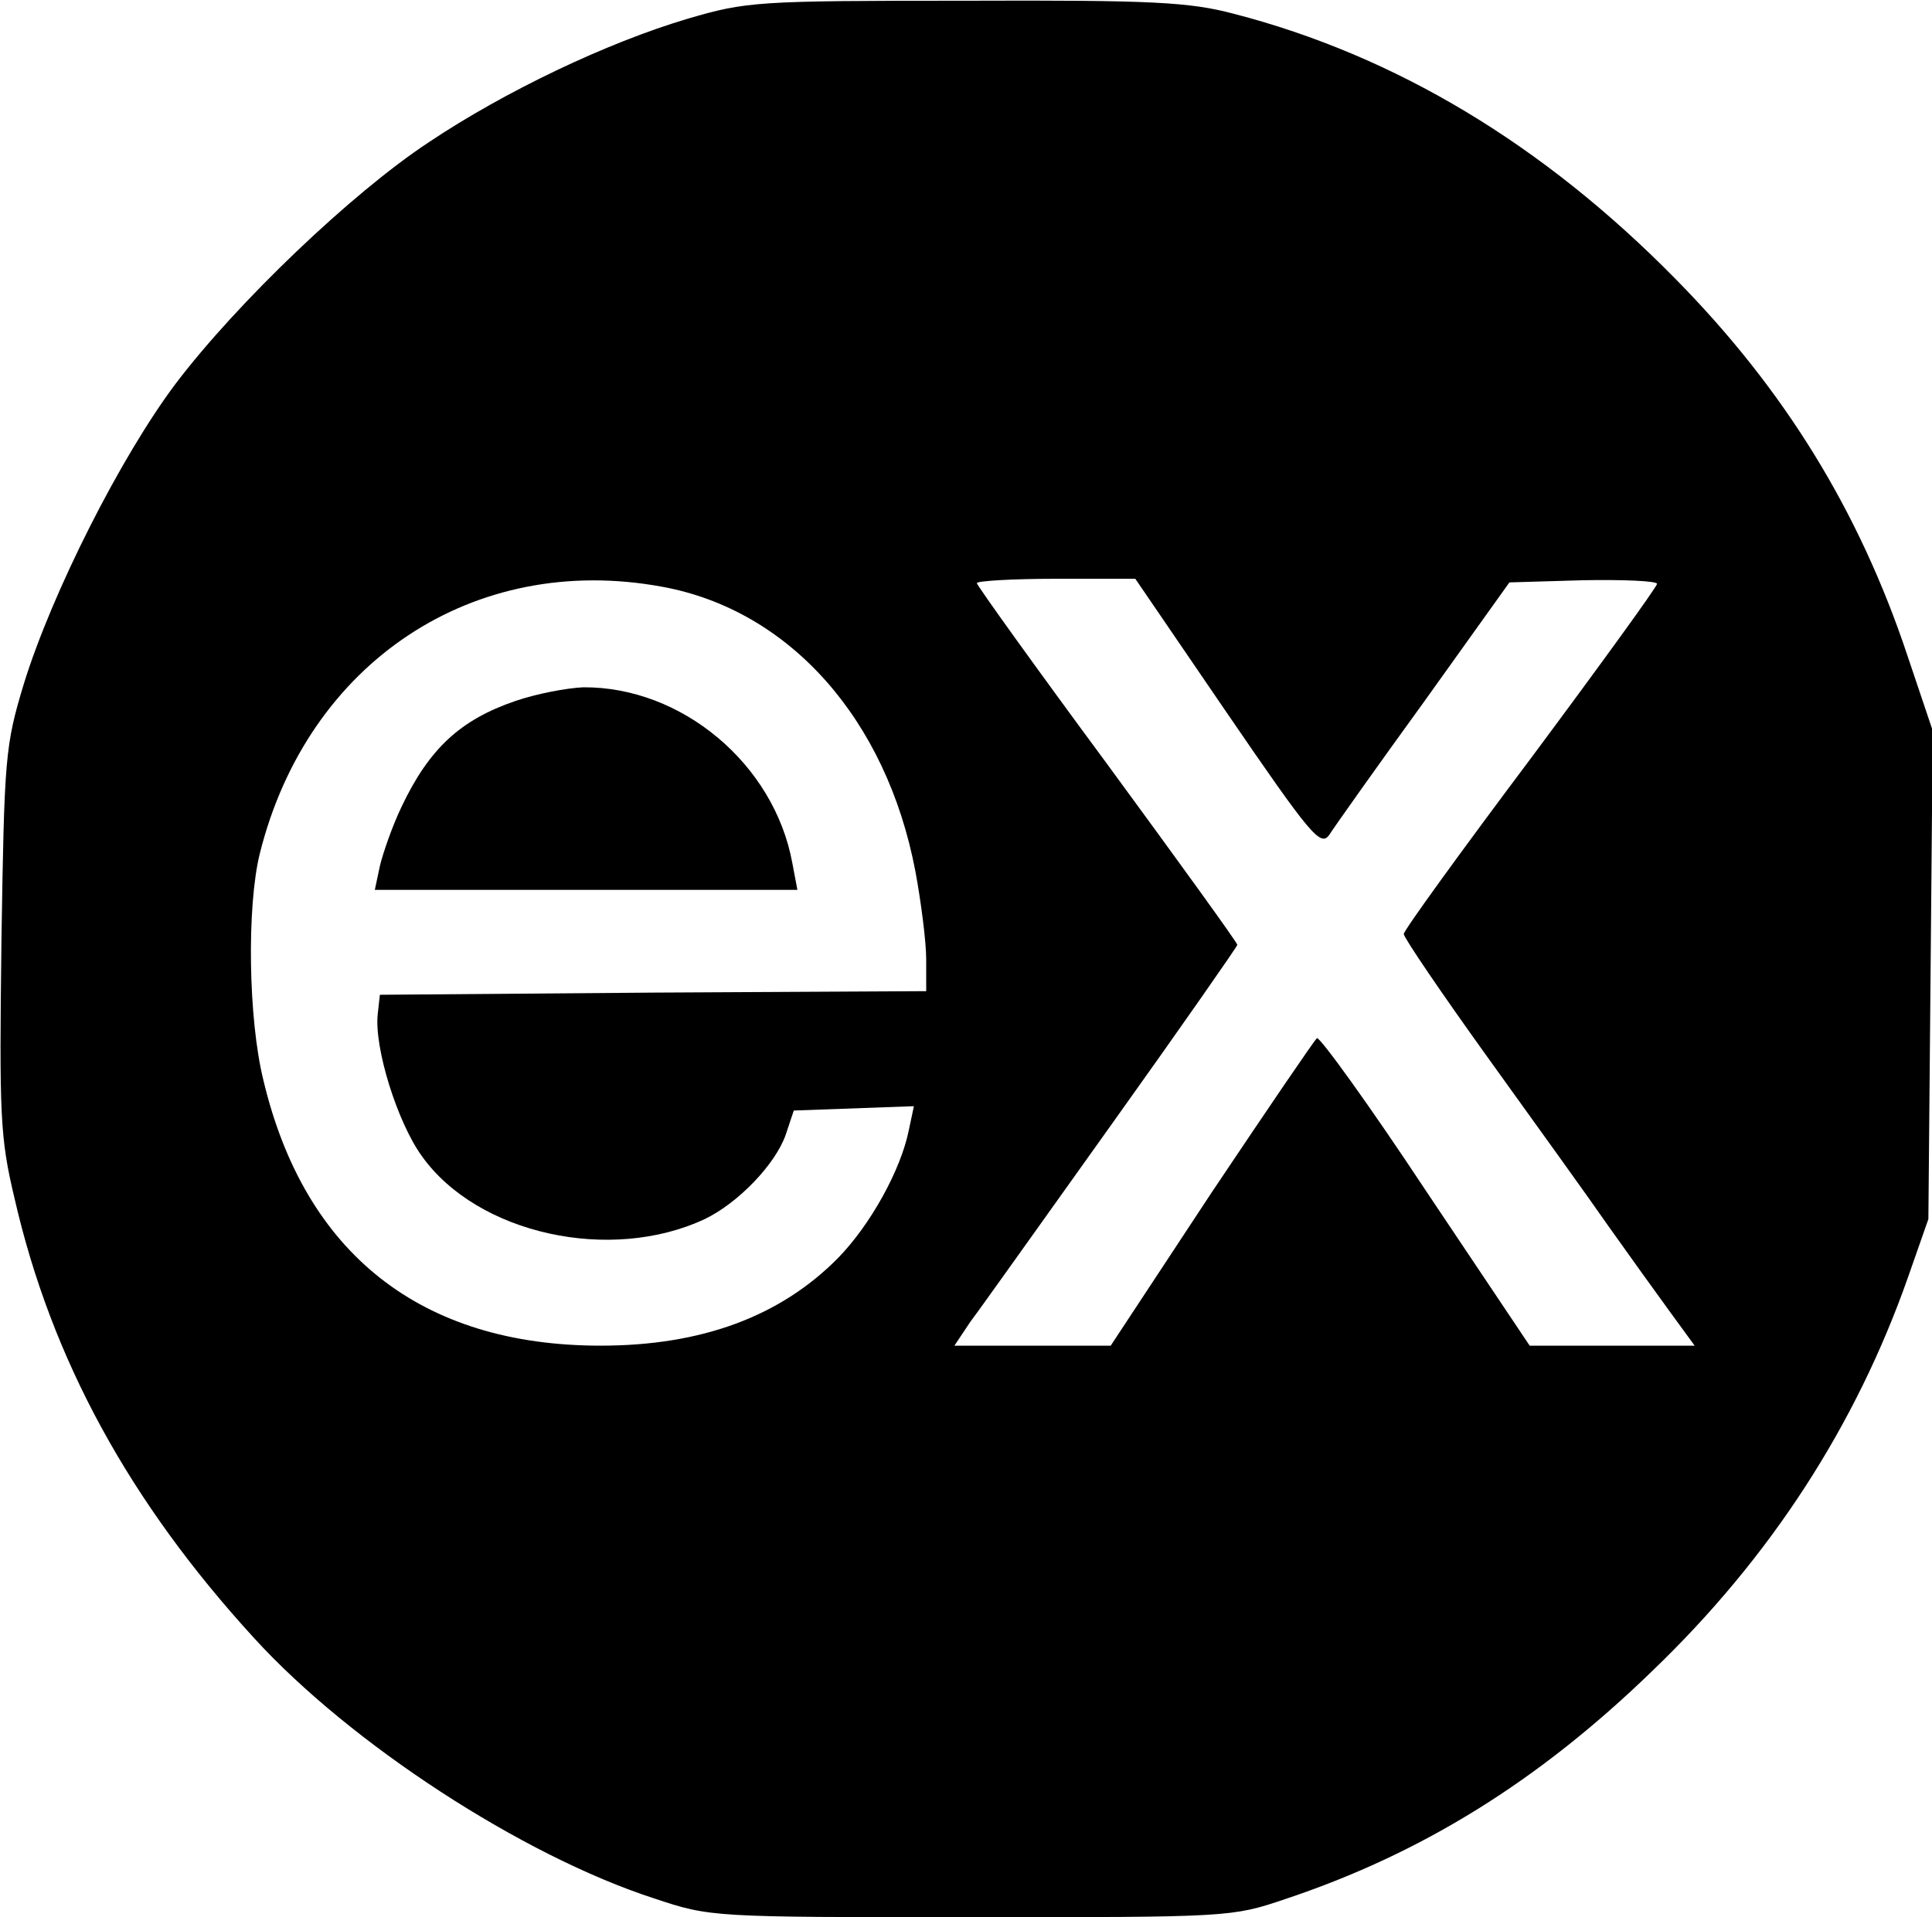 <?xml version="1.0" standalone="no"?>
<!DOCTYPE svg PUBLIC "-//W3C//DTD SVG 20010904//EN"
 "http://www.w3.org/TR/2001/REC-SVG-20010904/DTD/svg10.dtd">
<svg version="1.0" xmlns="http://www.w3.org/2000/svg"
 width="267pt" height="265pt" viewBox="0 0 267 265"
 preserveAspectRatio="xMidYMid meet">

<g transform="translate(0,265) scale(0.1,-0.1)"
fill="#000000" stroke="none">
<path d="M950 2624 c-111 -33 -252 -100 -358 -171 -106 -70 -264 -221 -349
-333 -76 -101 -171 -289 -210 -415 -26 -86 -27 -101 -31 -355 -3 -242 -2 -272
18 -356 51 -223 159 -420 331 -608 133 -146 371 -301 553 -360 78 -26 79 -26
438 -26 357 0 360 0 434 25 189 63 350 163 506 314 165 158 283 341 355 546
l28 80 3 337 3 338 -35 104 c-67 201 -171 369 -321 521 -182 185 -386 308
-610 366 -61 16 -110 19 -370 18 -290 0 -303 -1 -385 -25z m-35 -785 c176 -32
310 -183 350 -393 8 -43 15 -98 15 -122 l0 -44 -377 -2 -378 -3 -3 -27 c-5
-46 27 -149 61 -196 77 -108 261 -148 391 -87 46 22 98 76 112 117 l11 33 83
3 83 3 -7 -33 c-11 -55 -53 -131 -98 -177 -80 -81 -189 -121 -328 -121 -248 0
-409 127 -466 367 -21 85 -23 240 -5 313 66 265 296 417 556 369z m781 -175
c115 -168 129 -185 141 -168 7 11 65 93 131 184 l118 165 102 3 c56 1 102 -1
102 -5 0 -4 -79 -113 -175 -242 -96 -128 -175 -237 -175 -242 0 -5 53 -83 117
-172 64 -89 139 -193 166 -232 27 -38 65 -91 84 -117 l35 -48 -114 0 -114 0
-144 215 c-78 118 -146 212 -150 210 -3 -2 -69 -99 -146 -214 l-139 -211 -108
0 -108 0 22 33 c13 17 101 141 196 274 95 133 173 245 173 247 0 3 -81 115
-180 250 -99 134 -180 247 -180 250 0 3 49 6 109 6 l110 0 127 -186z"/>
<path d="M712 1681 c-76 -26 -119 -66 -157 -146 -13 -27 -26 -65 -30 -82 l-7
-33 292 0 292 0 -7 37 c-25 137 -153 244 -289 243 -23 -1 -65 -9 -94 -19z"/>
</g>
</svg>
